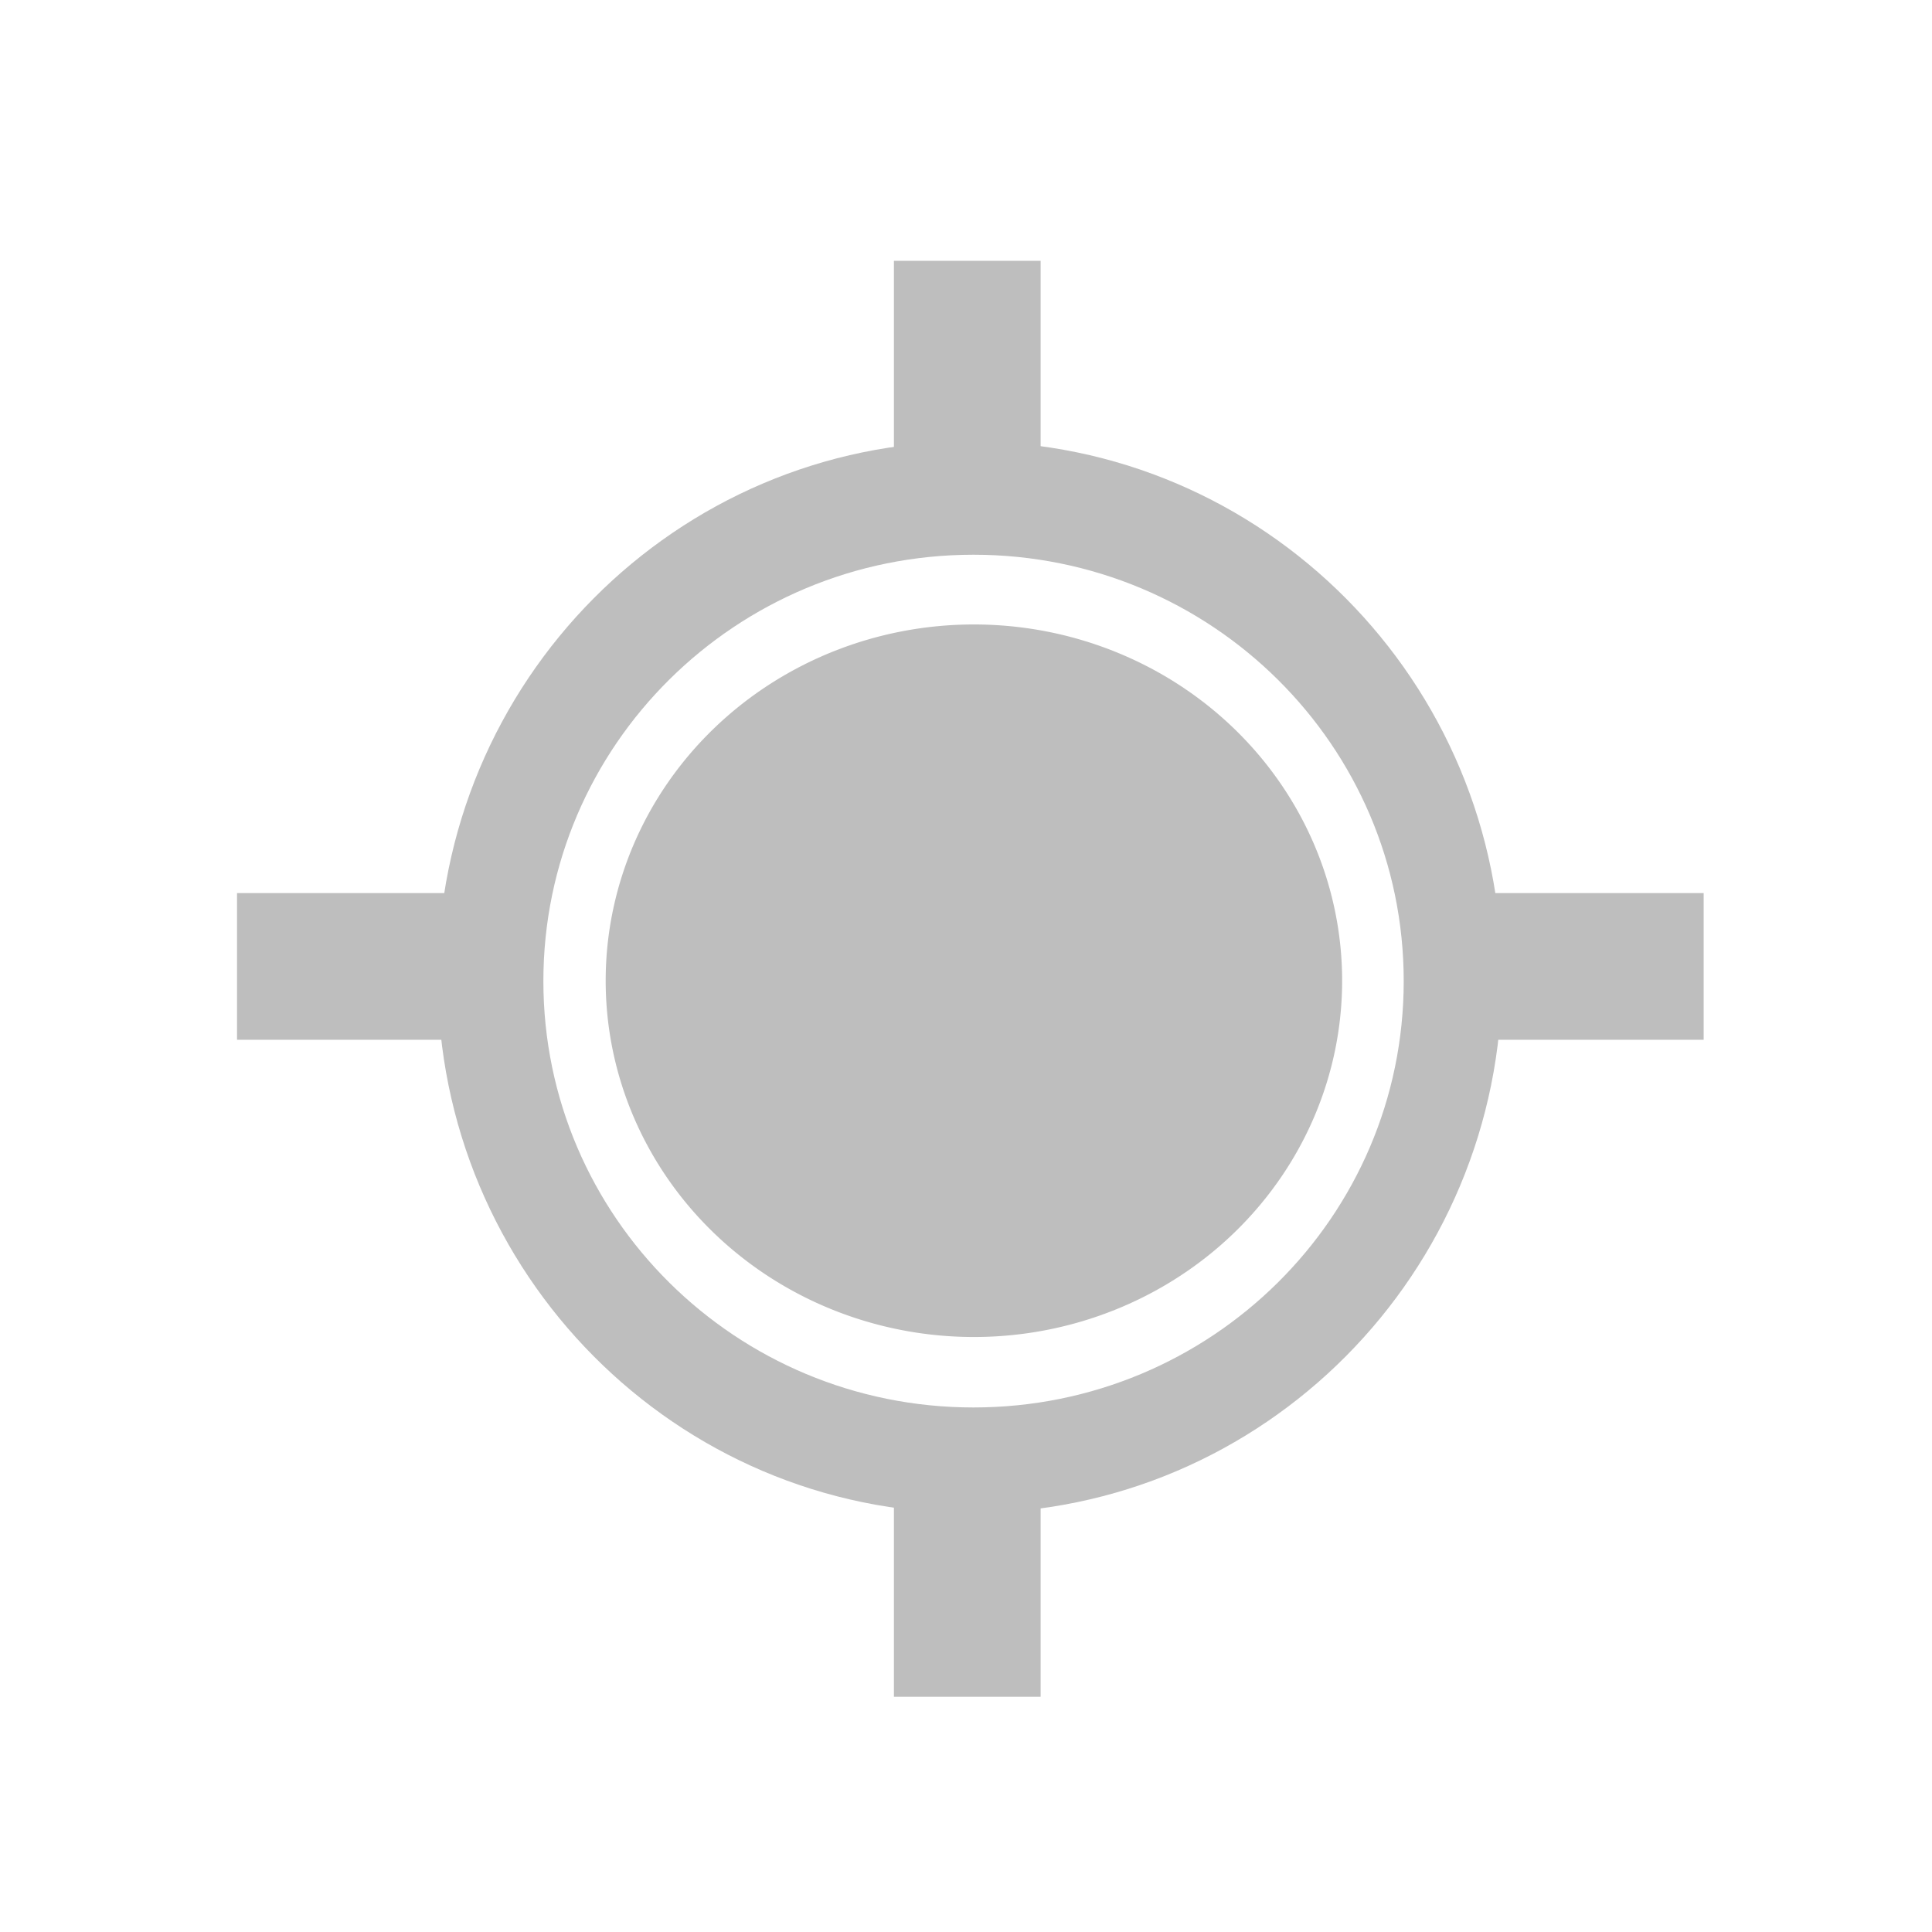 <?xml version="1.0" encoding="UTF-8" standalone="no"?>
<!-- Created with Inkscape (http://www.inkscape.org/) -->

<svg
   xmlns:dc="http://purl.org/dc/elements/1.1/"
   xmlns:cc="http://creativecommons.org/ns#"
   xmlns:rdf="http://www.w3.org/1999/02/22-rdf-syntax-ns#"
   xmlns:svg="http://www.w3.org/2000/svg"
   xmlns="http://www.w3.org/2000/svg"
   xmlns:sodipodi="http://sodipodi.sourceforge.net/DTD/sodipodi-0.dtd"
   xmlns:inkscape="http://www.inkscape.org/namespaces/inkscape"
   id="svg7384"
   height="16"
   width="16"
   version="1.1"
   inkscape:version="0.48.3.1 r9886"
   sodipodi:docname="hicolor_actions_scalable_location-symbolic.svg">
  <defs
     id="defs3043" />
  <sodipodi:namedview
     pagecolor="#ffffff"
     bordercolor="#666666"
     borderopacity="1"
     objecttolerance="10"
     gridtolerance="10"
     guidetolerance="10"
     inkscape:pageopacity="0"
     inkscape:pageshadow="2"
     inkscape:window-width="1920"
     inkscape:window-height="1005"
     id="namedview3041"
     showgrid="false"
     inkscape:zoom="11.313709"
     inkscape:cx="26.163215"
     inkscape:cy="5.4661349"
     inkscape:window-x="0"
     inkscape:window-y="25"
     inkscape:window-maximized="1"
     inkscape:current-layer="svg7384" />
  <title
     id="title9167">Gnome Symbolic Icon Theme</title>
  <rect
     style="fill:#bebebe;fill-opacity:1;stroke:none"
     id="rect4281-6"
     width="1.215"
     height="2.357"
     x="7.396"
     y="-4.32"
     transform="matrix(0,1,-1,0,0,0)" />
  <path
     style="fill:#bebebe;fill-opacity:1;stroke:none"
     d="M 8.031 3.656 C 5.6 3.656 3.625 5.642 3.625 8.094 C 3.625 10.545 5.6 12.531 8.031 12.531 C 10.462 12.531 12.438 10.545 12.438 8.094 C 12.438 5.642 10.462 3.656 8.031 3.656 z M 8.062 4.594 C 10.03 4.594 11.625 6.173 11.625 8.125 C 11.625 10.077 10.03 11.656 8.062 11.656 C 6.095 11.656 4.5 10.077 4.5 8.125 C 4.5 6.173 6.095 4.594 8.062 4.594 z "
     id="path4279" />
  <g
     inkscape:groupmode="layer"
     id="layer1"
     inkscape:label="xxx" />
  <rect
     style="fill:#bebebe;fill-opacity:1;stroke:none"
     id="rect4281-6-5"
     width="1.215"
     height="2.357"
     x="7.396"
     y="-14.109"
     transform="matrix(0,1,-1,0,0,0)" />
  <rect
     style="fill:#bebebe;fill-opacity:1;stroke:none"
     id="rect4281-6-1"
     width="1.215"
     height="2.357"
     x="-8.618"
     y="-14.052"
     transform="scale(-1,-1)" />
  <rect
     style="fill:#bebebe;fill-opacity:1;stroke:none"
     id="rect4281-6-1-7"
     width="1.215"
     height="2.357"
     x="-8.618"
     y="-4.517"
     transform="scale(-1,-1)" />
  <path
     sodipodi:type="arc"
     style="fill:#bebebe;fill-opacity:1;stroke:none"
     id="path4520"
     sodipodi:cx="9.4575529"
     sodipodi:cy="9.3819227"
     sodipodi:rx="3.0493979"
     sodipodi:ry="2.9499612"
     d="m 12.507,9.382 a 3.049,2.95 0 1 1 -6.099,0 3.049,2.95 0 1 1 6.099,0 z"
     transform="translate(-1.392,-1.26)" />
</svg>
